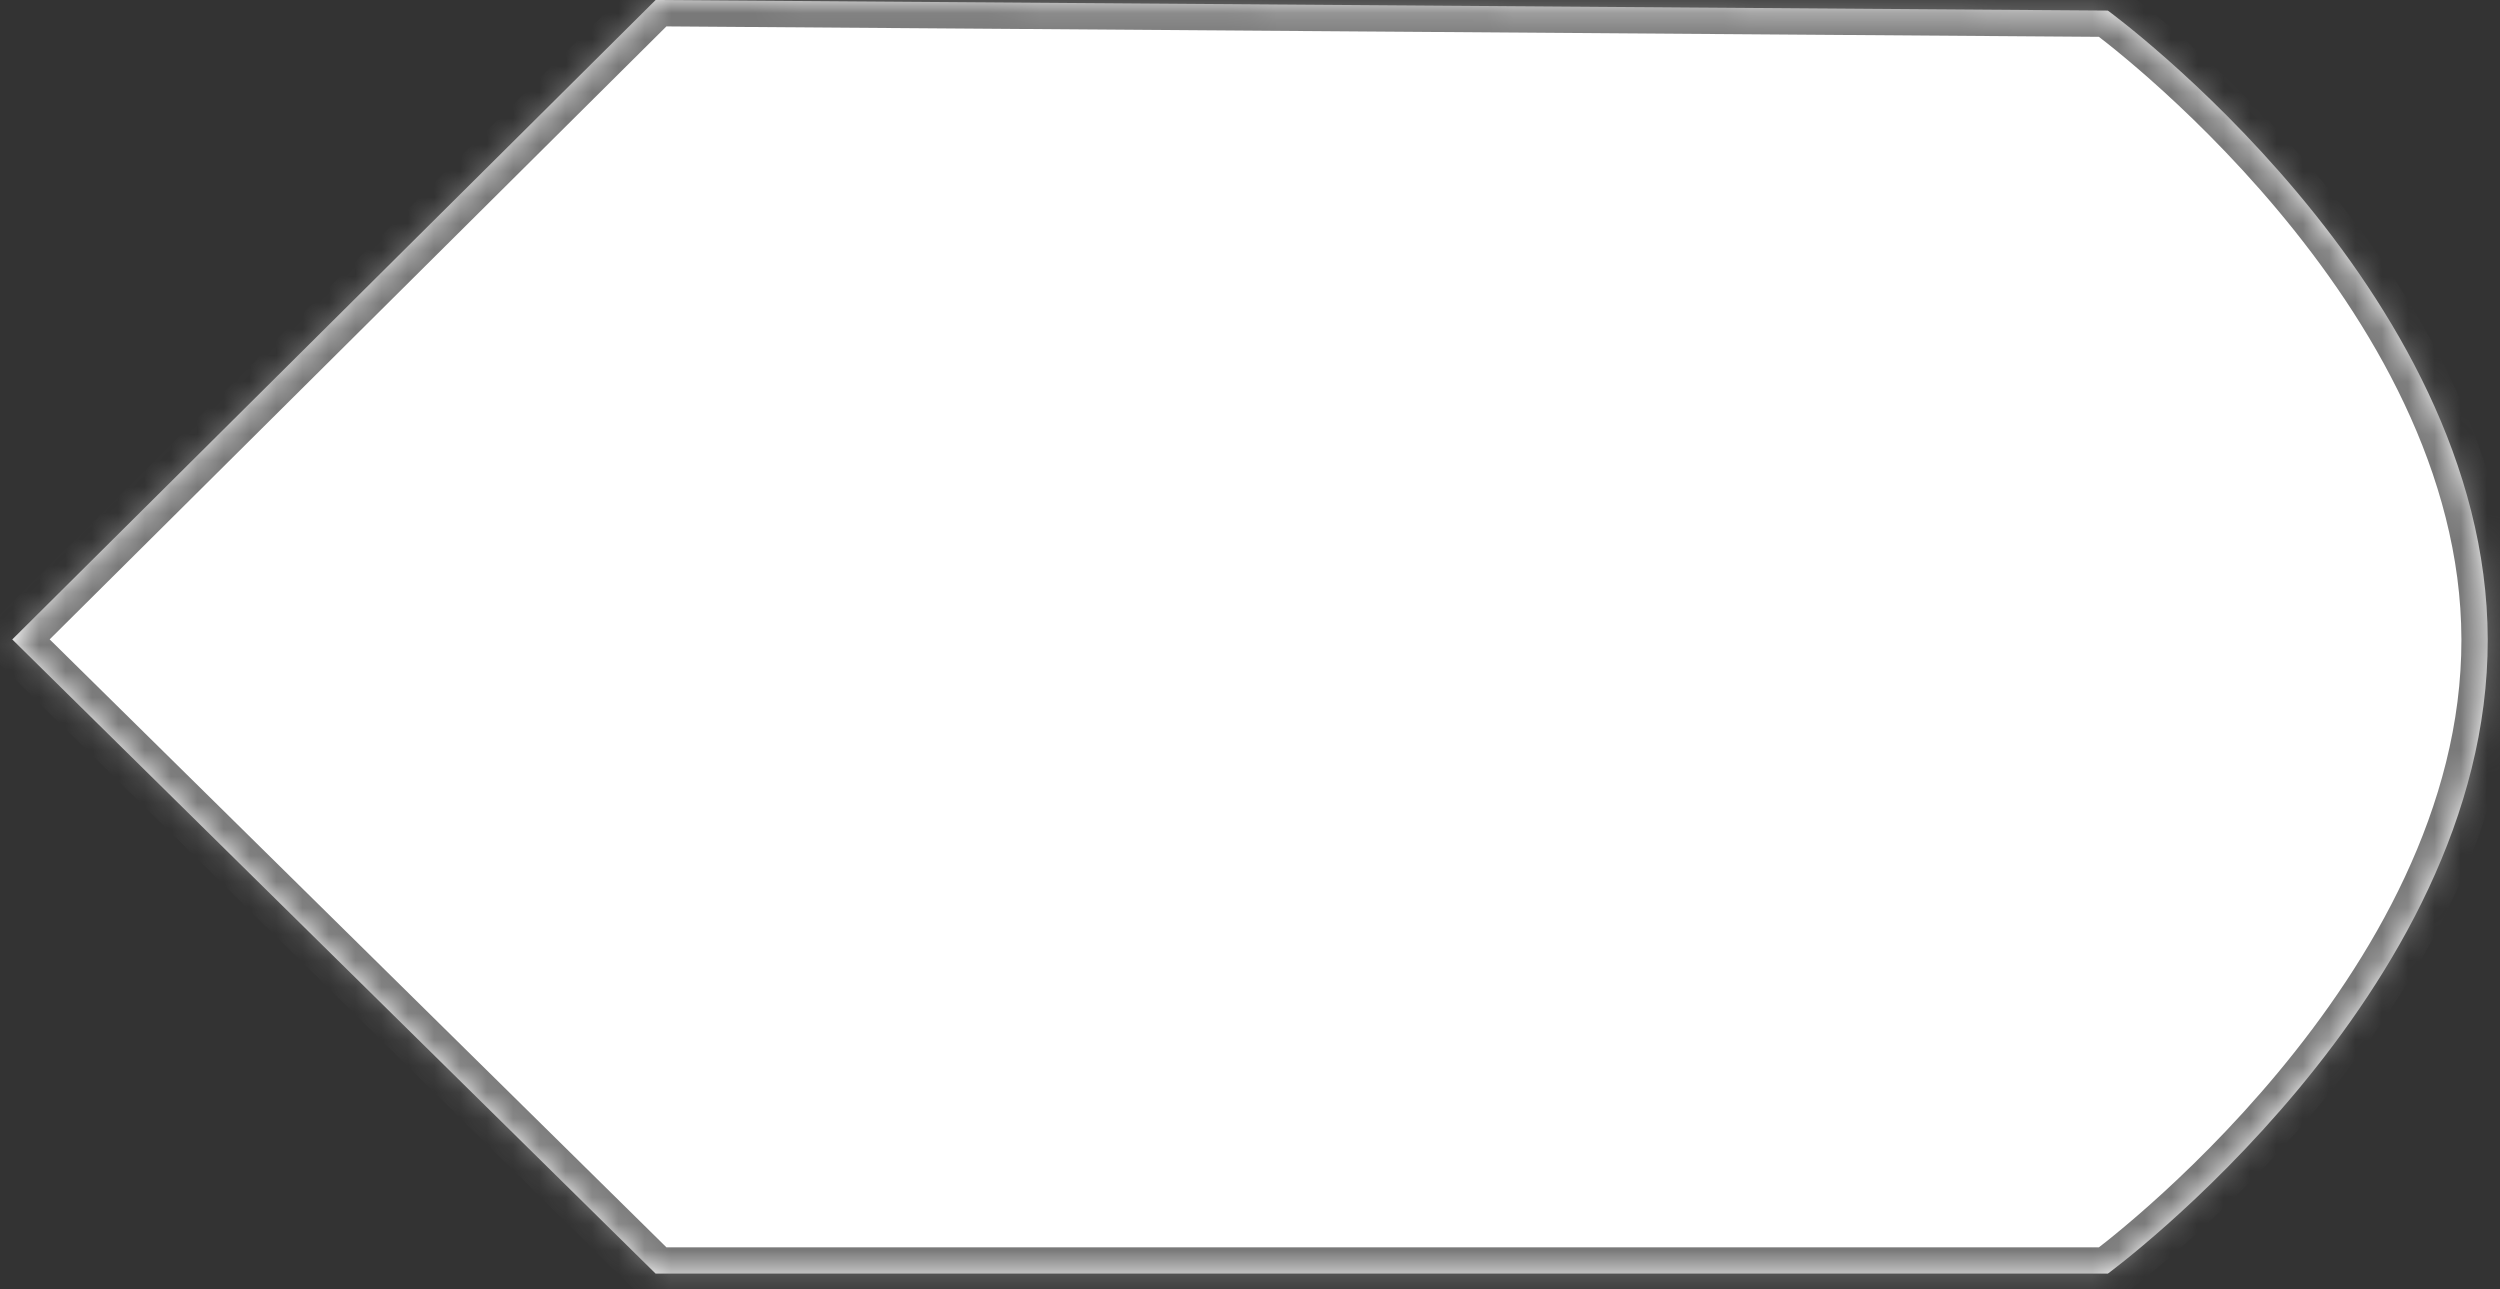 ﻿<?xml version="1.0" encoding="utf-8"?>
<svg version="1.1" xmlns:xlink="http://www.w3.org/1999/xlink" width="95px" height="49px" xmlns="http://www.w3.org/2000/svg">
  <rect width="100%" height="100%" fill="#333333" stroke="none"/>
  <defs>
    <mask fill="white" id="clip219">
      <path d="M 80.098 0.402  L 24.914 0  L 0.466 24.299  L 24.914 48.398  L 80.098 48.398  C 80.098 48.398  94.559 37.785  94.534 24.299  C 94.51 10.907  80.098 0.402  80.098 0.402  Z " fill-rule="evenodd" />
    </mask>
  </defs>
  <g transform="matrix(1 0 0 1 -770 -55 )">
    <path d="M 80.098 0.402  L 24.914 0  L 0.466 24.299  L 24.914 48.398  L 80.098 48.398  C 80.098 48.398  94.559 37.785  94.534 24.299  C 94.51 10.907  80.098 0.402  80.098 0.402  Z " fill-rule="nonzero" fill="#ffffff" stroke="none" transform="matrix(1 0 0 1 770 55 )" />
    <path d="M 80.098 0.402  L 24.914 0  L 0.466 24.299  L 24.914 48.398  L 80.098 48.398  C 80.098 48.398  94.559 37.785  94.534 24.299  C 94.51 10.907  80.098 0.402  80.098 0.402  Z " stroke-width="2" stroke="#797979" fill="none" transform="matrix(1 0 0 1 770 55 )" mask="url(#clip219)" />
  </g>
</svg>